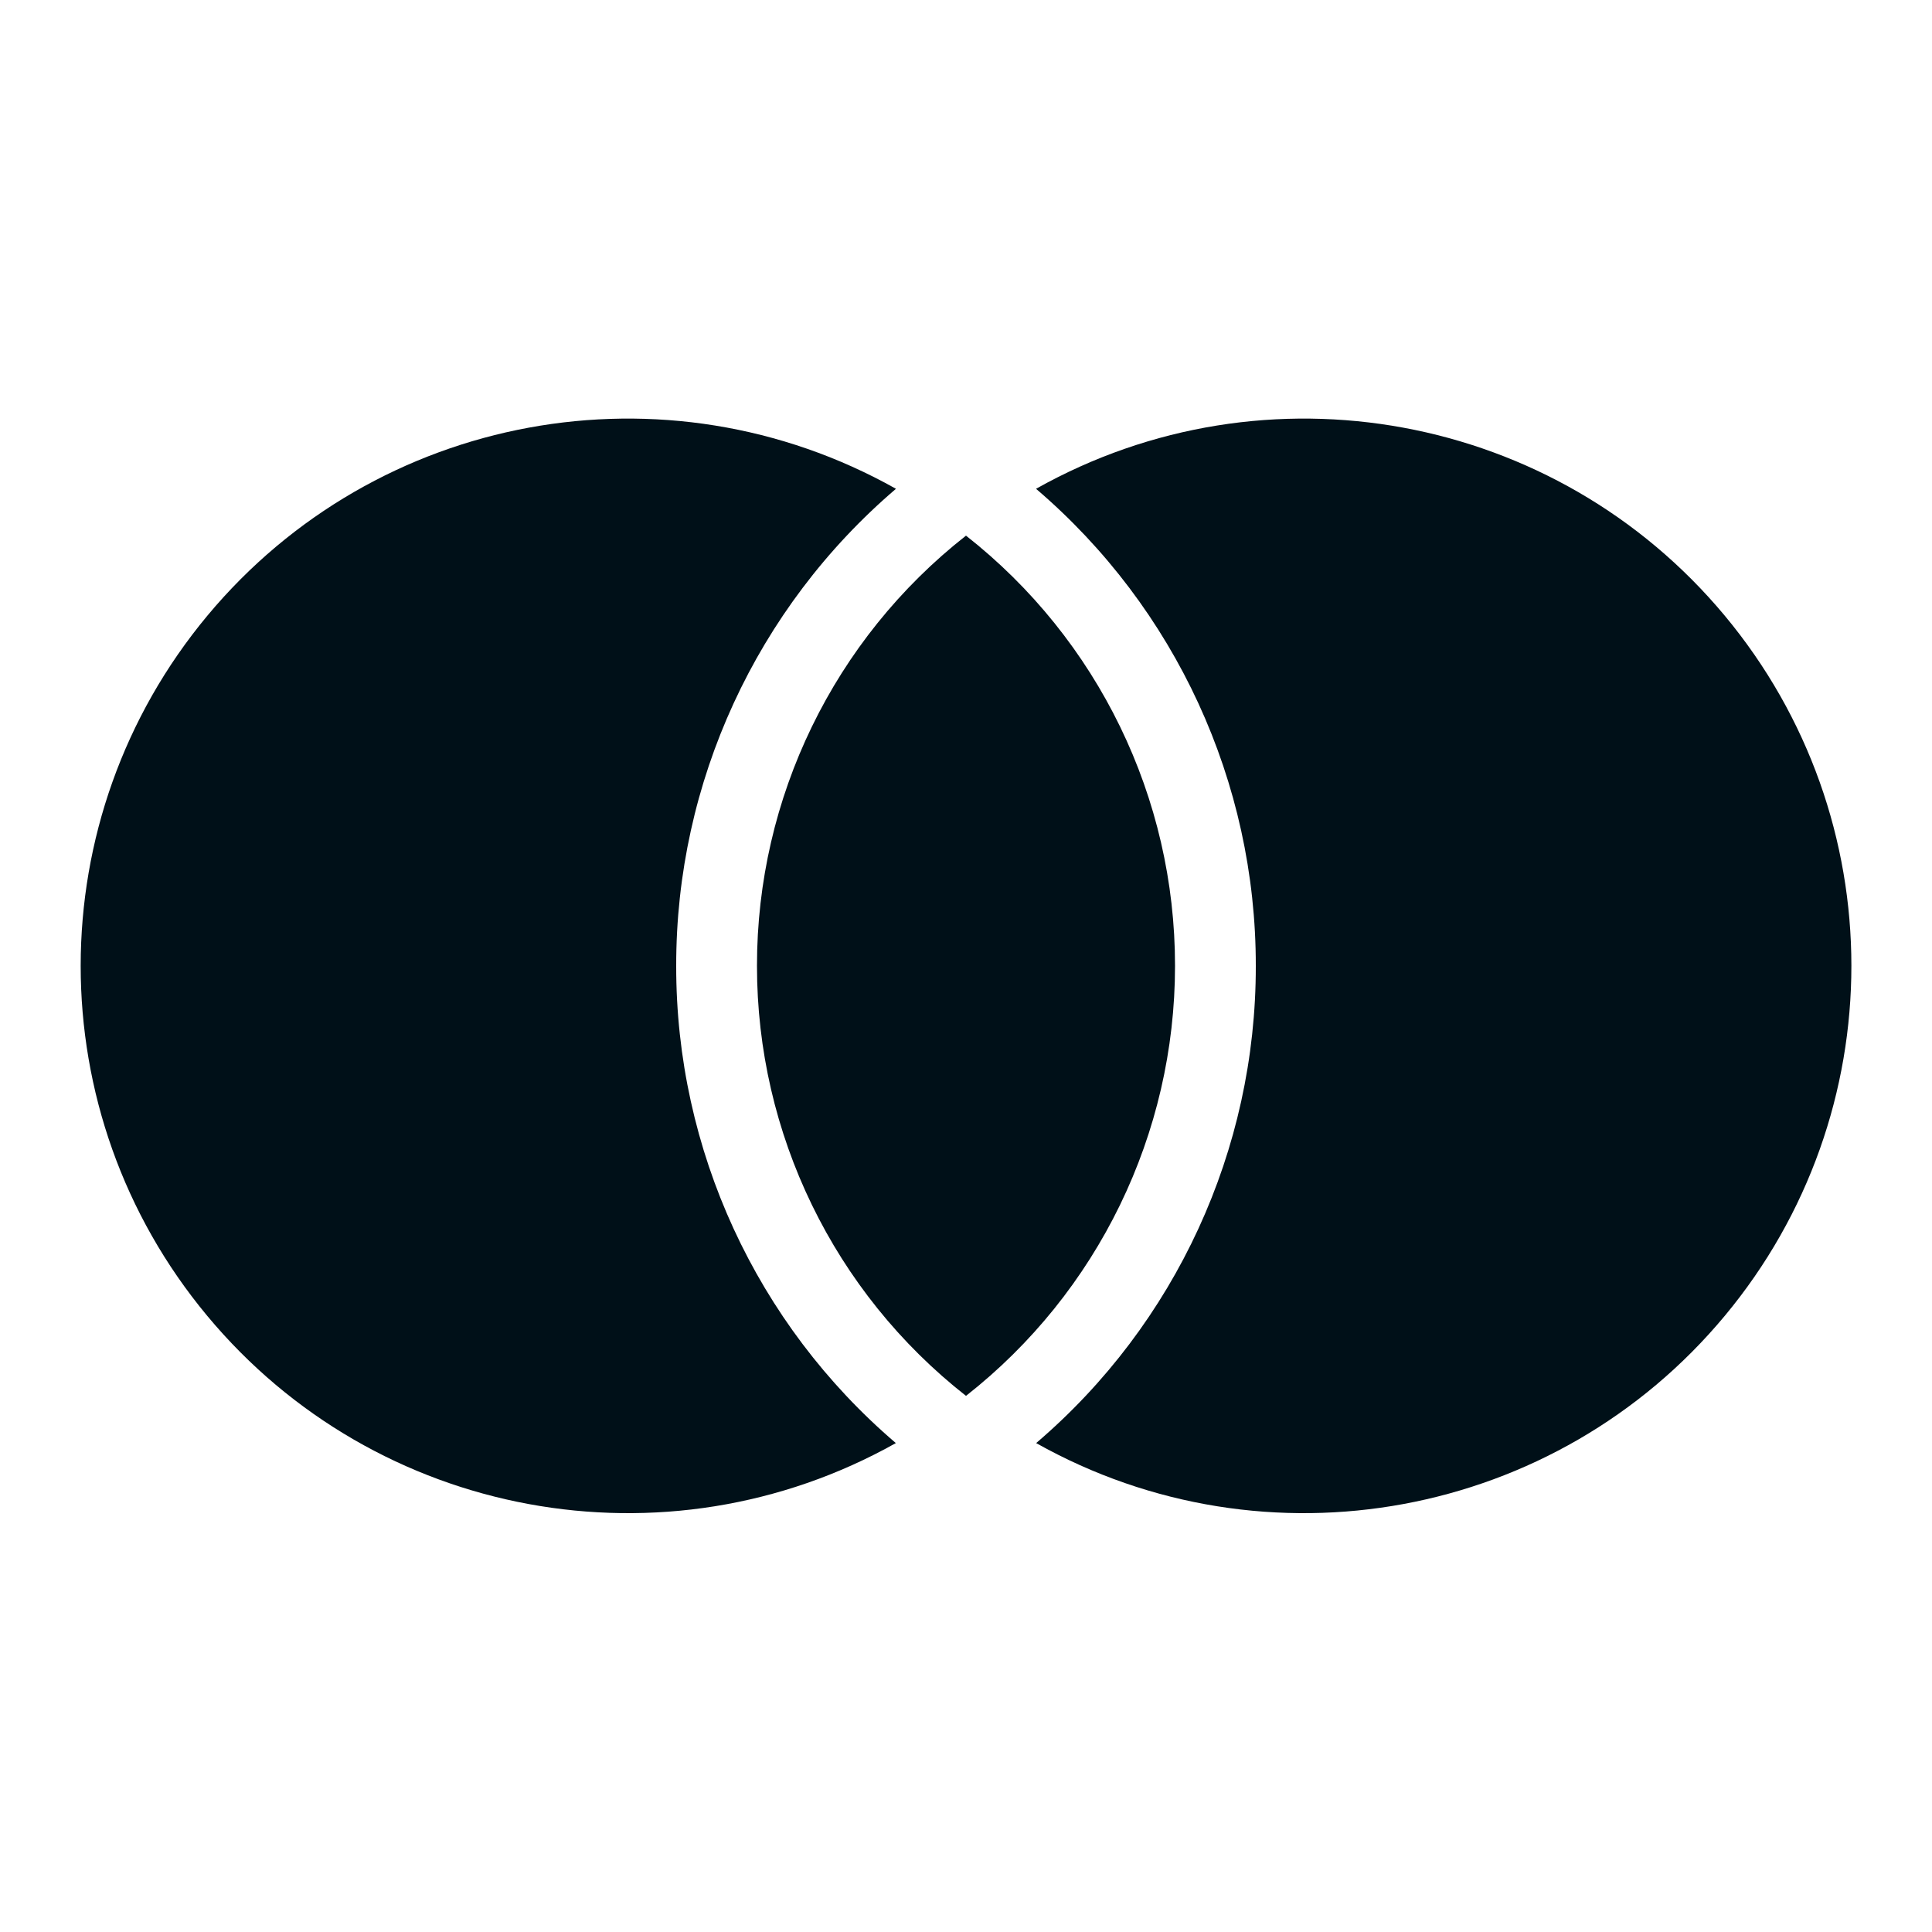 <svg width="16" height="16" viewBox="0 0 16 16" fill="none" xmlns="http://www.w3.org/2000/svg">
<path fill-rule="evenodd" clip-rule="evenodd" d="M7.42 4.048C6.264 5.035 5.598 6.48 5.6 8C5.598 9.52 6.263 10.964 7.419 11.951C5.513 13.021 3.114 12.578 1.716 10.897C0.318 9.217 0.319 6.778 1.718 5.098C3.117 3.419 5.514 2.977 7.42 4.048ZM8 4.436C9.094 5.295 9.732 6.608 9.731 7.999C9.731 9.389 9.093 10.702 8 11.56C6.906 10.702 6.268 9.388 6.269 7.998C6.268 6.608 6.906 5.294 8 4.436ZM10.4 8C10.402 9.52 9.737 10.964 8.581 11.951C10.487 13.021 12.886 12.578 14.284 10.897C15.682 9.217 15.682 6.778 14.283 5.098C12.884 3.419 10.486 2.977 8.58 4.048C9.736 5.035 10.402 6.48 10.4 8Z" fill="#001018"/>
</svg>
